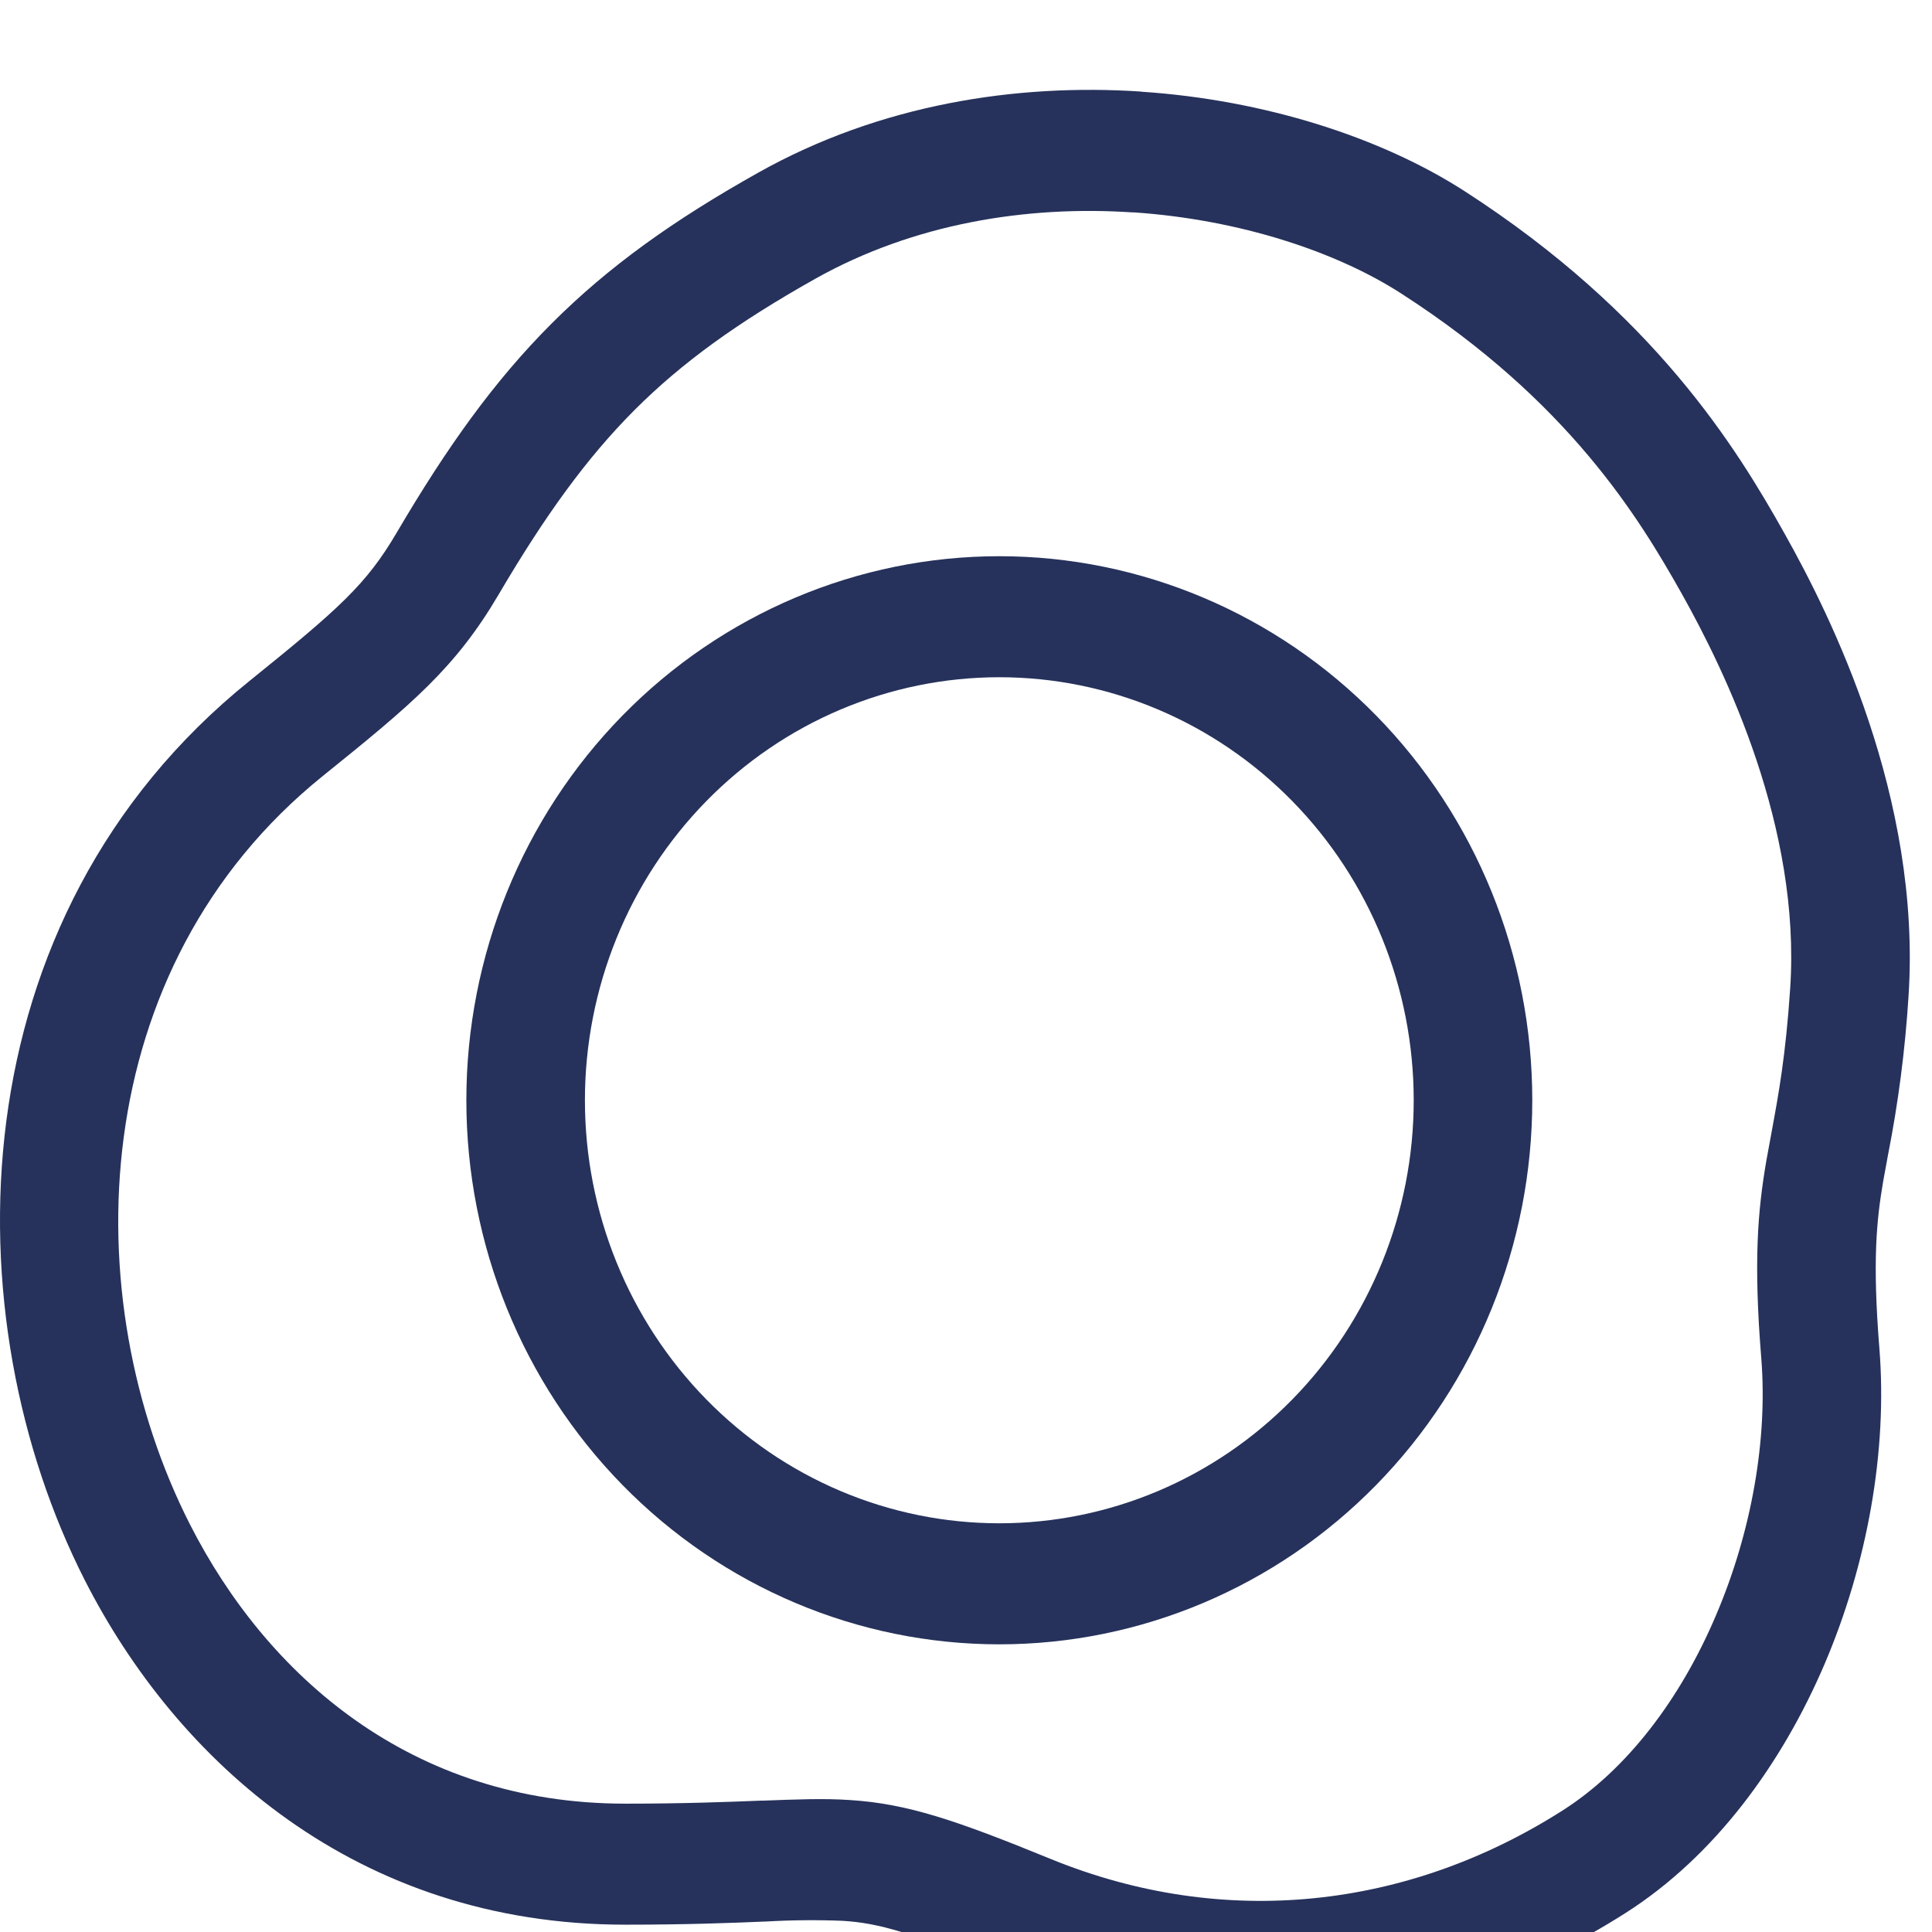 <svg width="86" height="86" viewBox="0 0 86 86" fill="none" xmlns="http://www.w3.org/2000/svg">
<g filter="url(#filter0_i)">
<path d="M50.794 0.081C56.309 0.447 61.486 2.123 65.186 4.504C73.667 9.971 77.324 15.983 79.435 19.748C81.488 23.4 85.536 31.507 84.955 40.347C84.806 42.728 84.499 45.097 84.037 47.436L83.826 48.589C83.53 50.334 83.346 52.122 83.657 56.012C84.026 60.596 83.119 65.616 81.219 70.071C79.319 74.515 76.337 78.62 72.363 81.151C64.104 86.42 54.156 87.562 44.825 83.753C40.556 82.013 39.115 81.599 37.5 81.502C36.364 81.457 35.226 81.468 34.091 81.534H34.054C32.523 81.599 30.56 81.674 27.832 81.674C15.836 81.674 7.856 74.348 3.782 66.354C-2.187 54.633 -2.023 36.889 11.102 26.314C15.113 23.082 16.311 22.005 17.662 19.705C19.884 15.923 21.995 12.961 24.549 10.407C27.109 7.843 30.017 5.78 33.753 3.685C39.184 0.636 45.258 -0.291 50.794 0.076V0.081ZM50.451 5.457C45.701 5.134 40.666 5.953 36.291 8.409C32.84 10.348 30.36 12.136 28.243 14.254C26.127 16.376 24.28 18.918 22.19 22.474C20.279 25.722 18.348 27.338 14.374 30.538C3.766 39.086 3.312 53.755 8.463 63.871C11.867 70.55 18.269 76.287 27.832 76.287C30.46 76.287 32.349 76.212 33.864 76.153H33.964C35.421 76.099 36.656 76.045 37.832 76.126C40.382 76.287 42.529 77.014 46.783 78.754C54.493 81.9 62.679 80.979 69.566 76.584C72.405 74.774 74.791 71.655 76.379 67.916C77.973 64.189 78.691 60.062 78.4 56.453C78.052 52.149 78.242 49.903 78.627 47.662L78.865 46.364C79.166 44.732 79.488 42.997 79.688 39.986C80.163 32.838 76.823 25.927 74.859 22.425C72.954 19.042 69.825 13.86 62.367 9.061C59.518 7.224 55.222 5.775 50.451 5.452V5.457Z" fill="#26325B"/>
<path d="M44.483 69.195C50.775 69.195 56.809 66.644 61.259 62.102C65.708 57.56 68.207 51.4 68.207 44.977C68.207 38.554 65.708 32.394 61.259 27.852C56.809 23.31 50.775 20.759 44.483 20.759C38.191 20.759 32.157 23.31 27.708 27.852C23.259 32.394 20.759 38.554 20.759 44.977C20.759 51.4 23.259 57.56 27.708 62.102C32.157 66.644 38.191 69.195 44.483 69.195ZM44.483 63.807C42.061 63.807 39.662 63.32 37.424 62.374C35.186 61.428 33.153 60.041 31.44 58.292C29.727 56.544 28.368 54.468 27.441 52.183C26.514 49.898 26.037 47.45 26.037 44.977C26.037 42.504 26.514 40.055 27.441 37.771C28.368 35.486 29.727 33.41 31.44 31.662C33.153 29.913 35.186 28.526 37.424 27.58C39.662 26.634 42.061 26.146 44.483 26.146C49.375 26.146 54.067 28.13 57.527 31.662C60.986 35.193 62.929 39.983 62.929 44.977C62.929 49.971 60.986 54.761 57.527 58.292C54.067 61.824 49.375 63.807 44.483 63.807Z" fill="#26325B"/>
</g>
<defs>
<filter id="filter0_i" x="0" y="0" width="85.011" height="90" filterUnits="userSpaceOnUse" color-interpolation-filters="sRGB">
<feFlood flood-opacity="0" result="BackgroundImageFix"/>
<feBlend mode="normal" in="SourceGraphic" in2="BackgroundImageFix" result="shape"/>
<feColorMatrix in="SourceAlpha" type="matrix" values="0 0 0 0 0 0 0 0 0 0 0 0 0 0 0 0 0 0 127 0" result="hardAlpha"/>
<feOffset dy="4"/>
<feGaussianBlur stdDeviation="2"/>
<feComposite in2="hardAlpha" operator="arithmetic" k2="-1" k3="1"/>
<feColorMatrix type="matrix" values="0 0 0 0 0 0 0 0 0 0 0 0 0 0 0 0 0 0 0.25 0"/>
<feBlend mode="normal" in2="shape" result="effect1_innerShadow"/>
</filter>
</defs>
</svg>
